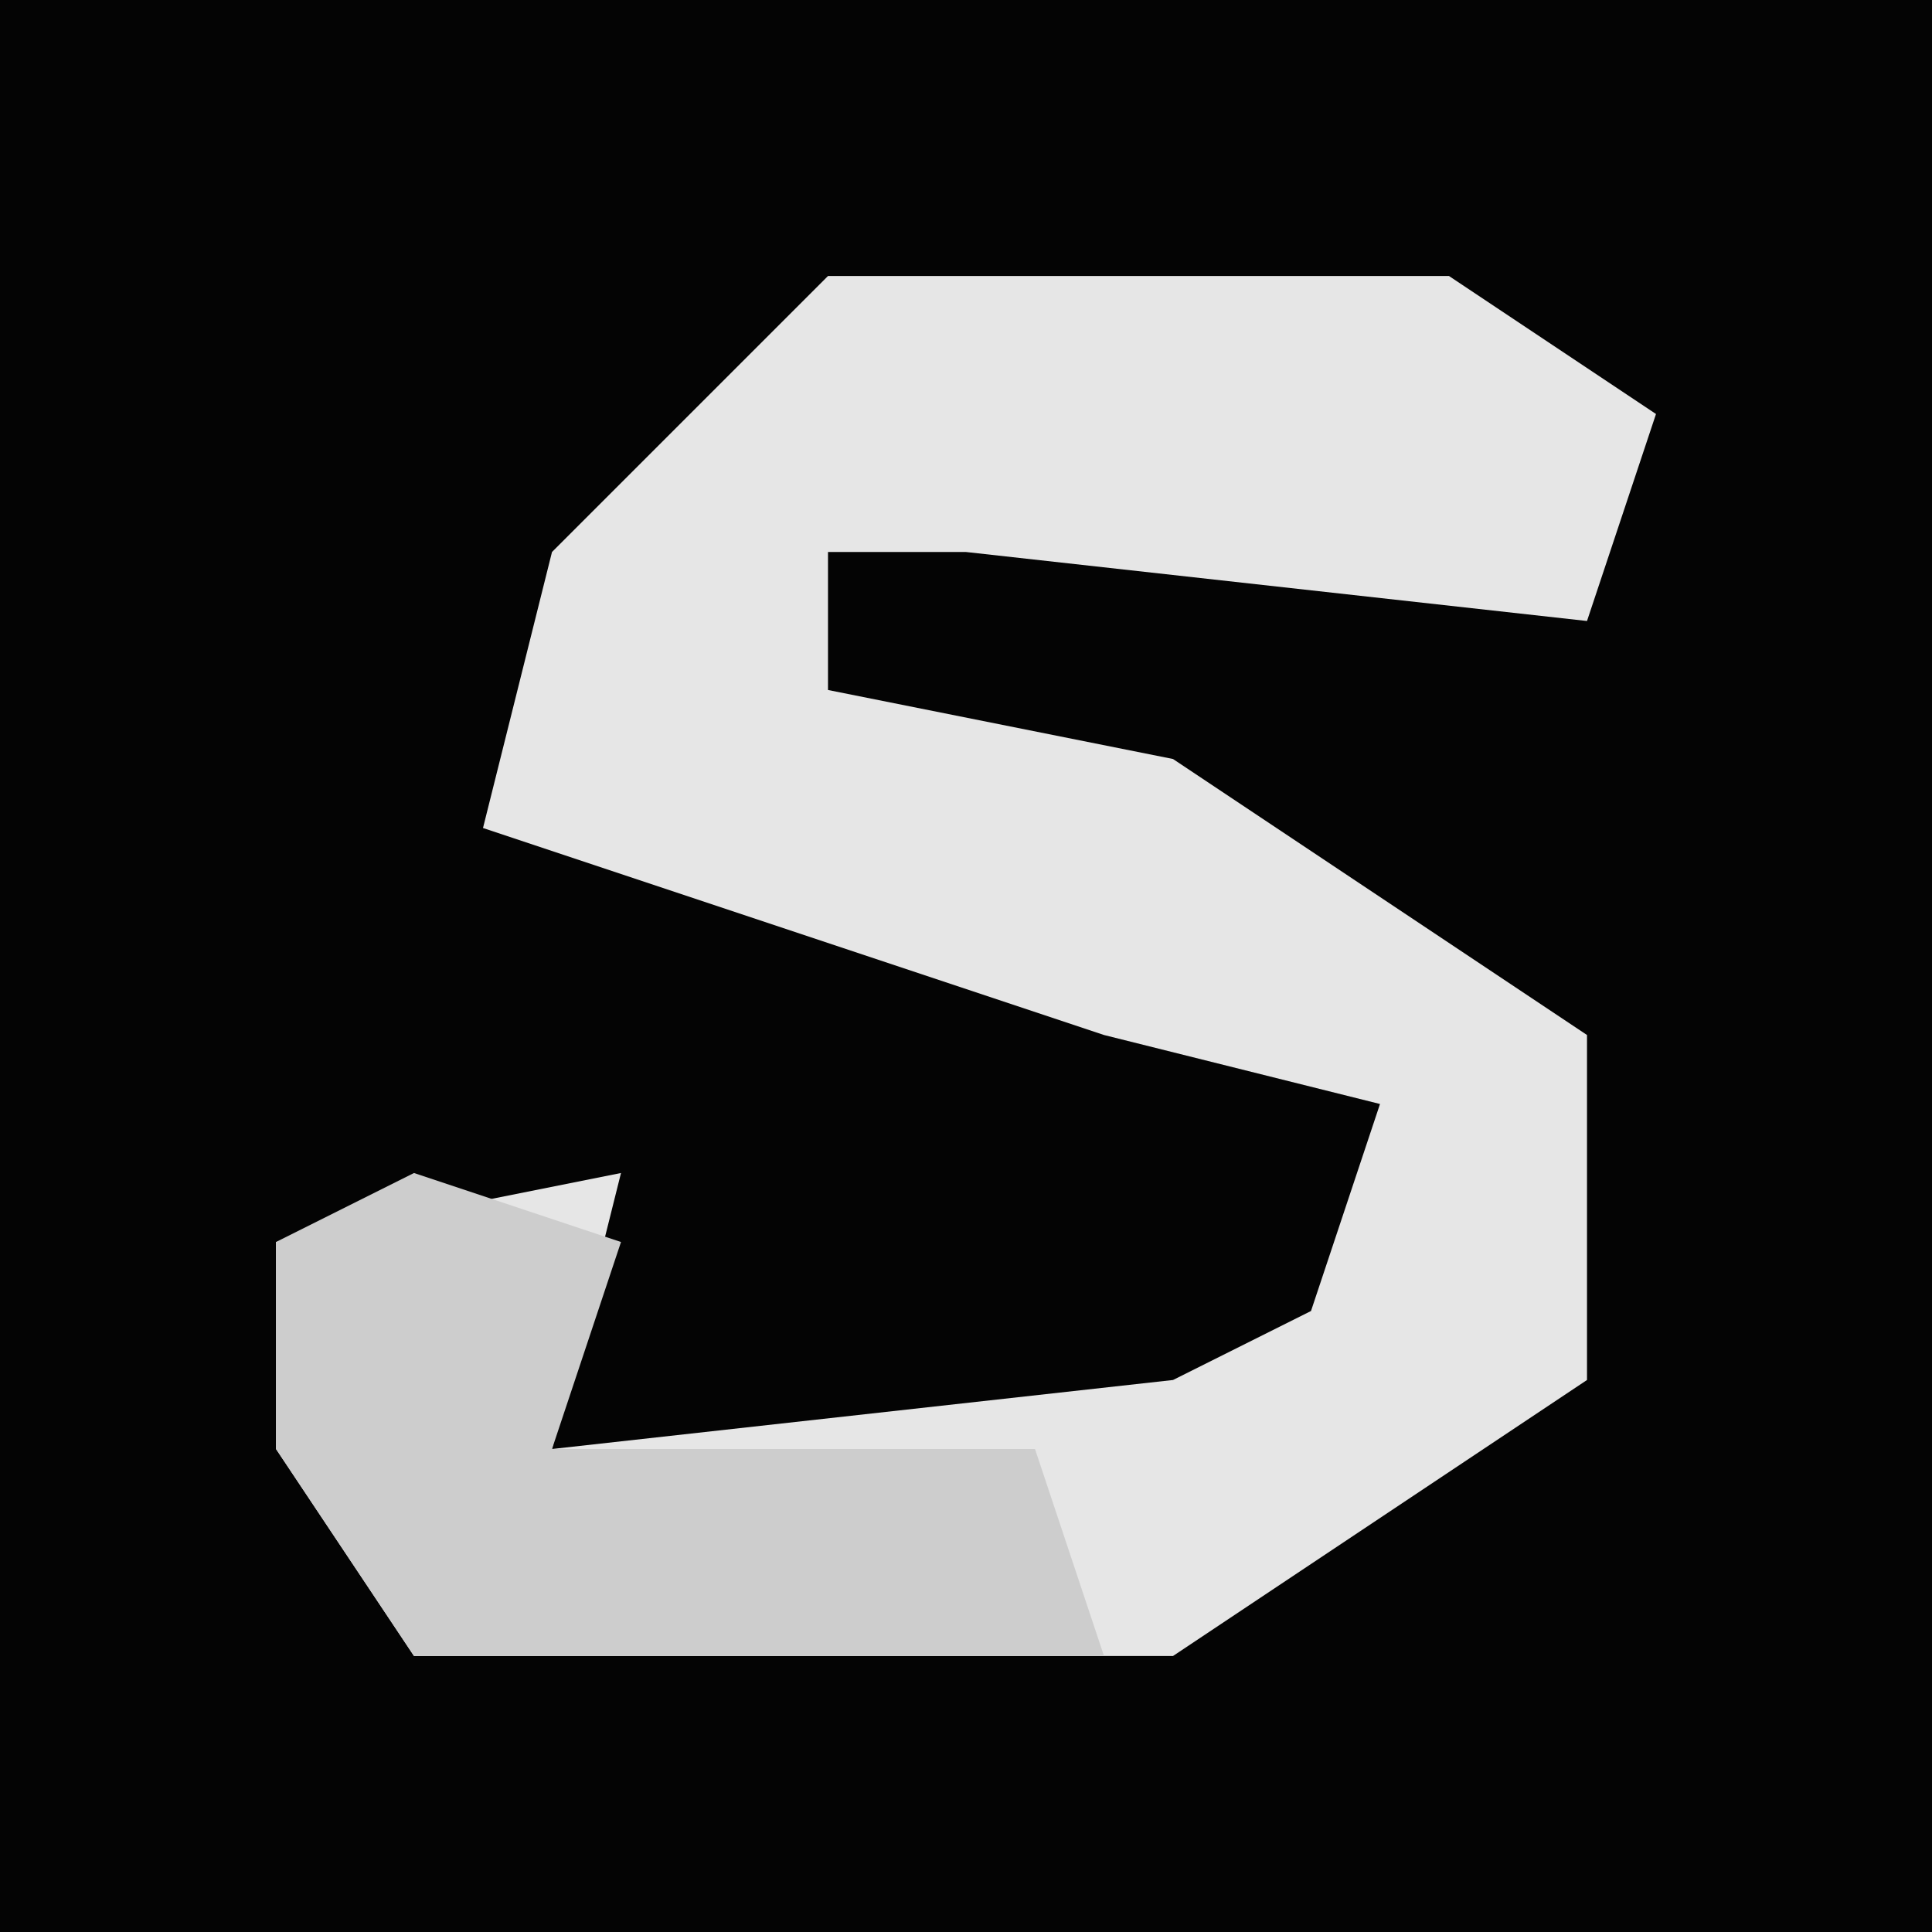 <?xml version="1.0" encoding="UTF-8"?>
<svg version="1.1" xmlns="http://www.w3.org/2000/svg" width="28" height="28">
<path d="M0,0 L28,0 L28,28 L0,28 Z " fill="#040404" transform="translate(0,0)"/>
<path d="M0,0 L9,0 L12,2 L11,5 L2,4 L0,4 L0,6 L5,7 L11,11 L11,16 L5,20 L-6,20 L-8,17 L-8,14 L-3,13 L-4,17 L5,16 L7,15 L8,12 L4,11 L-5,8 L-4,4 Z " fill="#E6E6E6" transform="translate(12,4)"/>
<path d="M0,0 L3,1 L2,4 L9,4 L10,7 L0,7 L-2,4 L-2,1 Z " fill="#CDCDCD" transform="translate(6,17)"/>
</svg>
